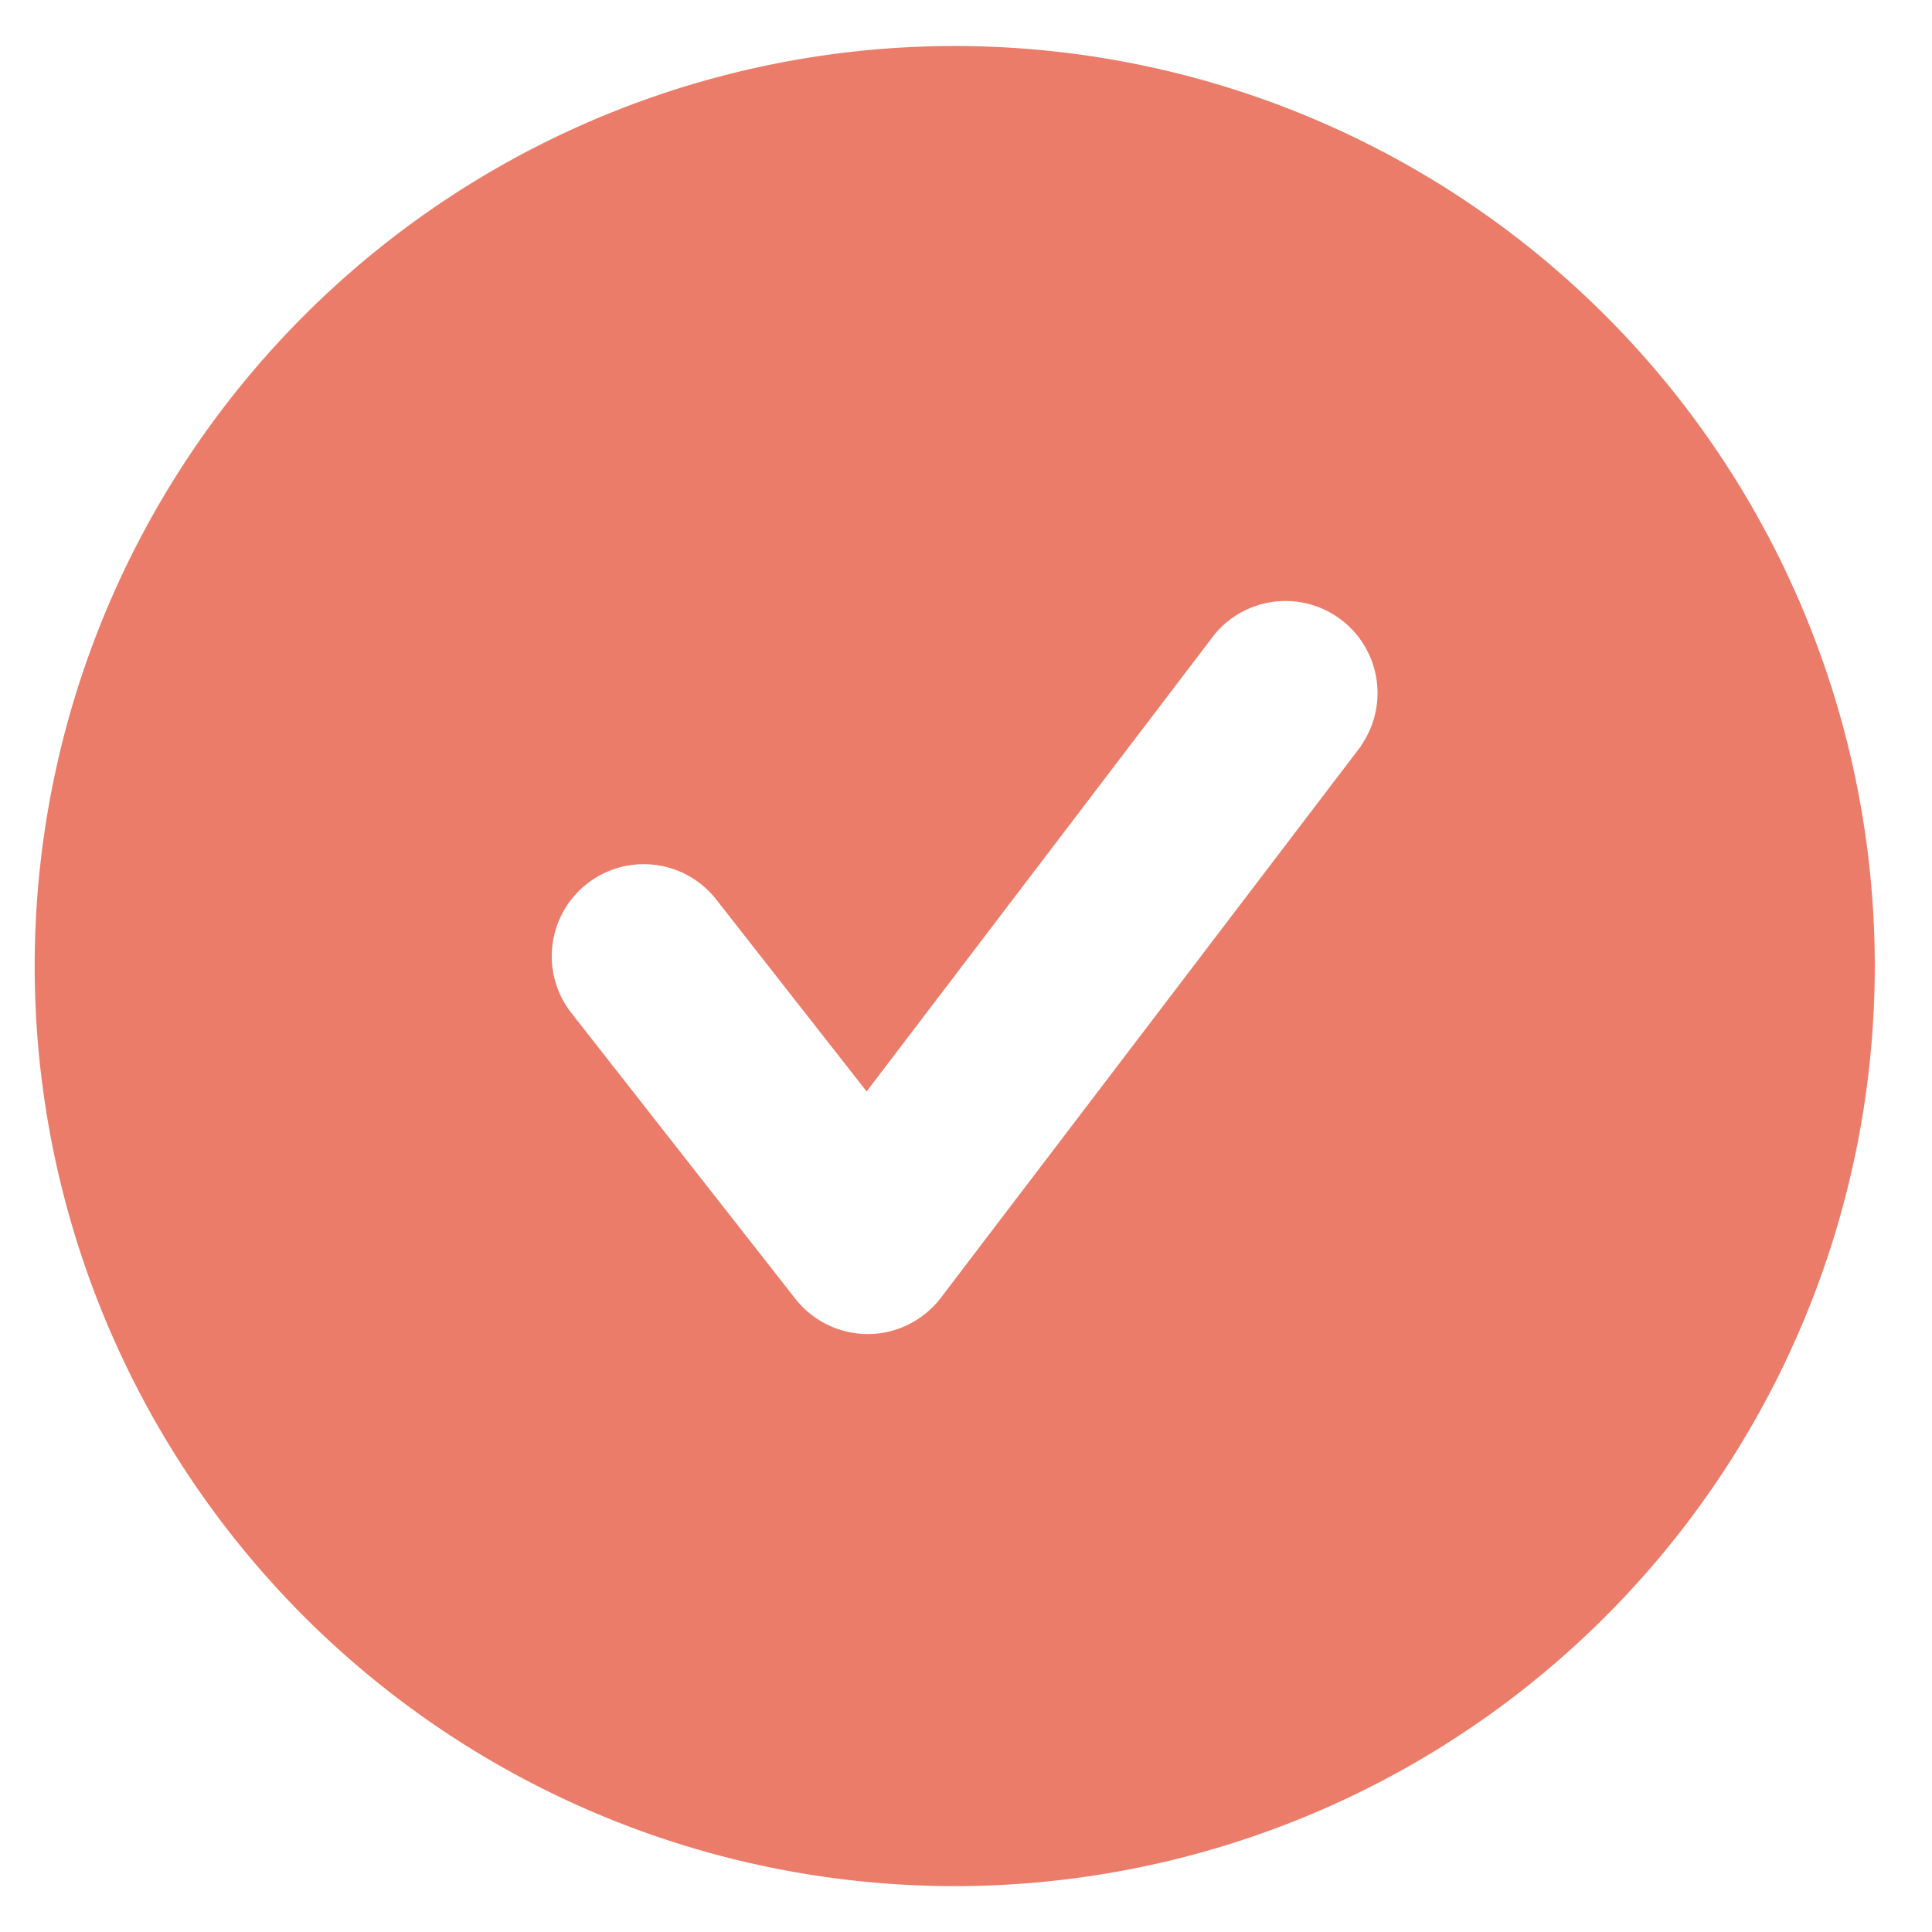 <svg xmlns="http://www.w3.org/2000/svg" width="14" height="14" fill="none"><path fill="#EA7C69" fill-rule="evenodd" d="m9.864 5.404-3.046 4a.666.666 0 0 1-.526.263h-.005a.668.668 0 0 1-.524-.256L4.14 7.34a.666.666 0 1 1 1.05-.822l1.09 1.391 2.522-3.313a.667.667 0 0 1 1.06.808ZM7 .334a6.667 6.667 0 1 0 0 13.333A6.667 6.667 0 0 0 7 .334Z" clip-rule="evenodd"/></svg>
